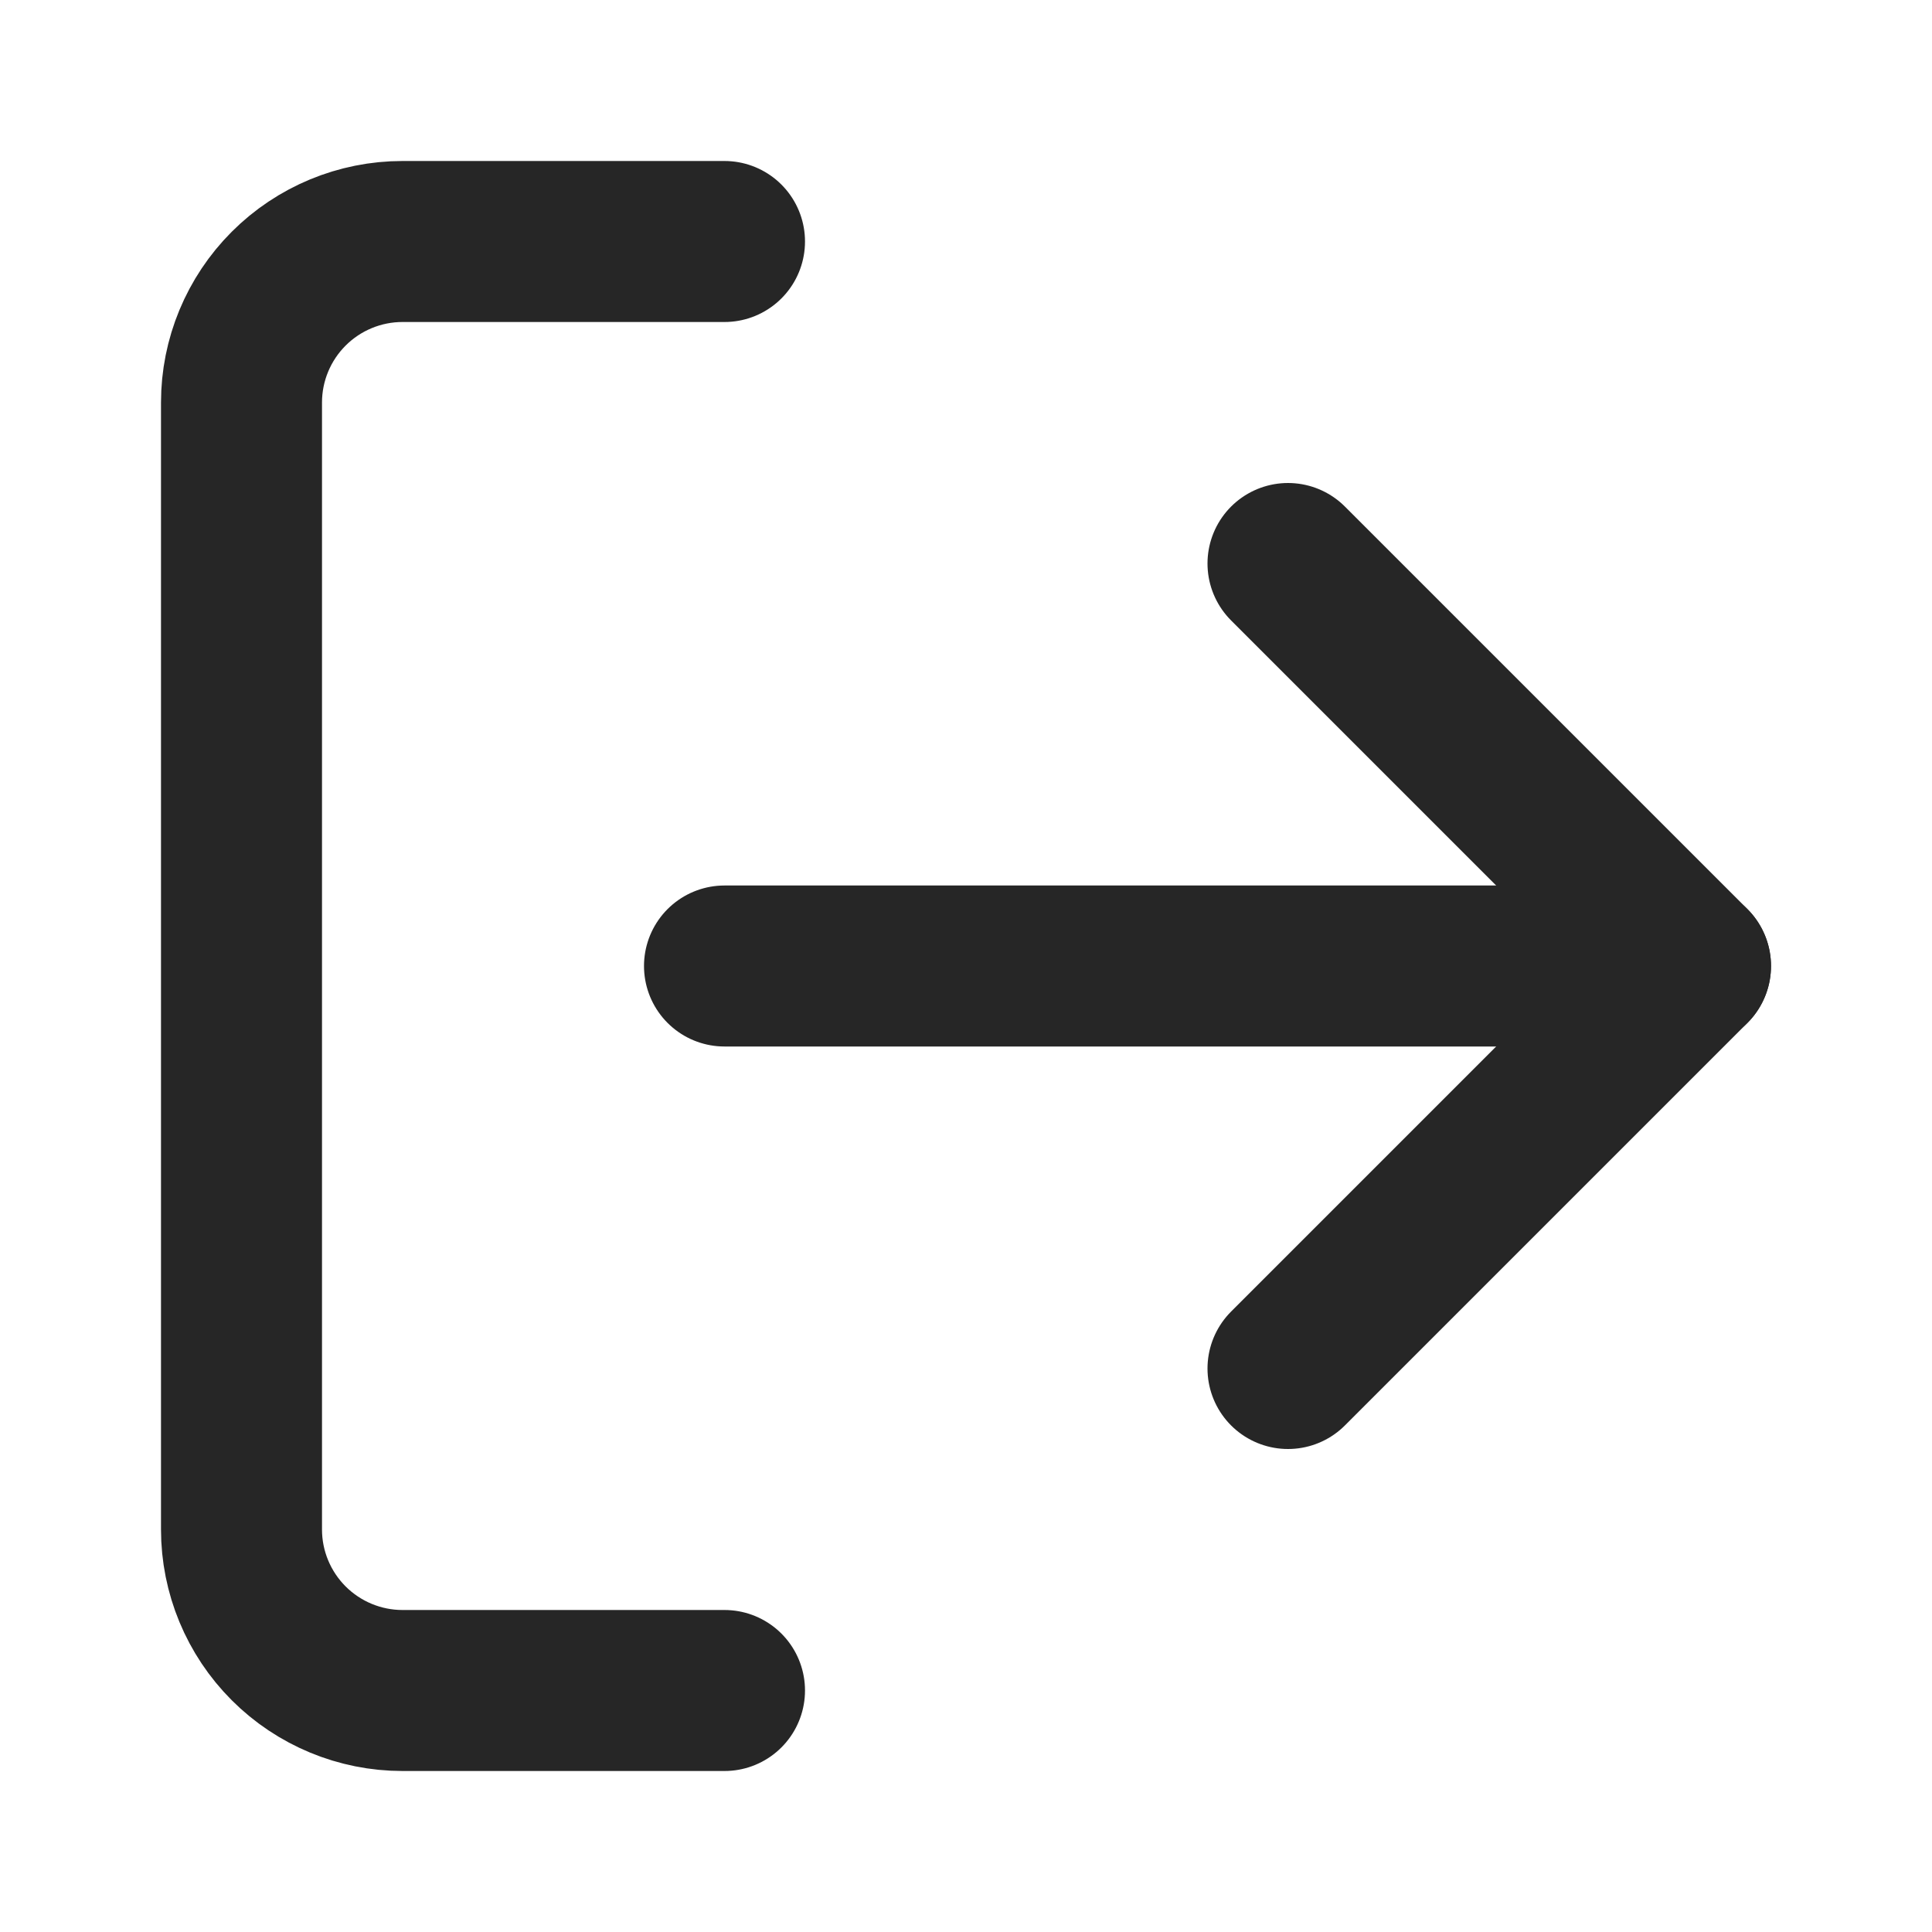 <svg width="24" height="24" viewBox="0 0 24 24" fill="none" xmlns="http://www.w3.org/2000/svg">
<path d="M9 21H5C4.47 21 3.961 20.789 3.586 20.414C3.211 20.039 3 19.53 3 19V5C3 4.47 3.211 3.961 3.586 3.586C3.961 3.211 4.47 3 5 3H9" stroke="#262626" stroke-width="2" stroke-linecap="round" stroke-linejoin="round"/>
<path d="M21 12H9" stroke="#262626" stroke-width="2" stroke-linecap="round" stroke-linejoin="round"/>
<path d="M16 17L21 12L16 7" stroke="#262626" stroke-width="2" stroke-linecap="round" stroke-linejoin="round"/>
</svg>
